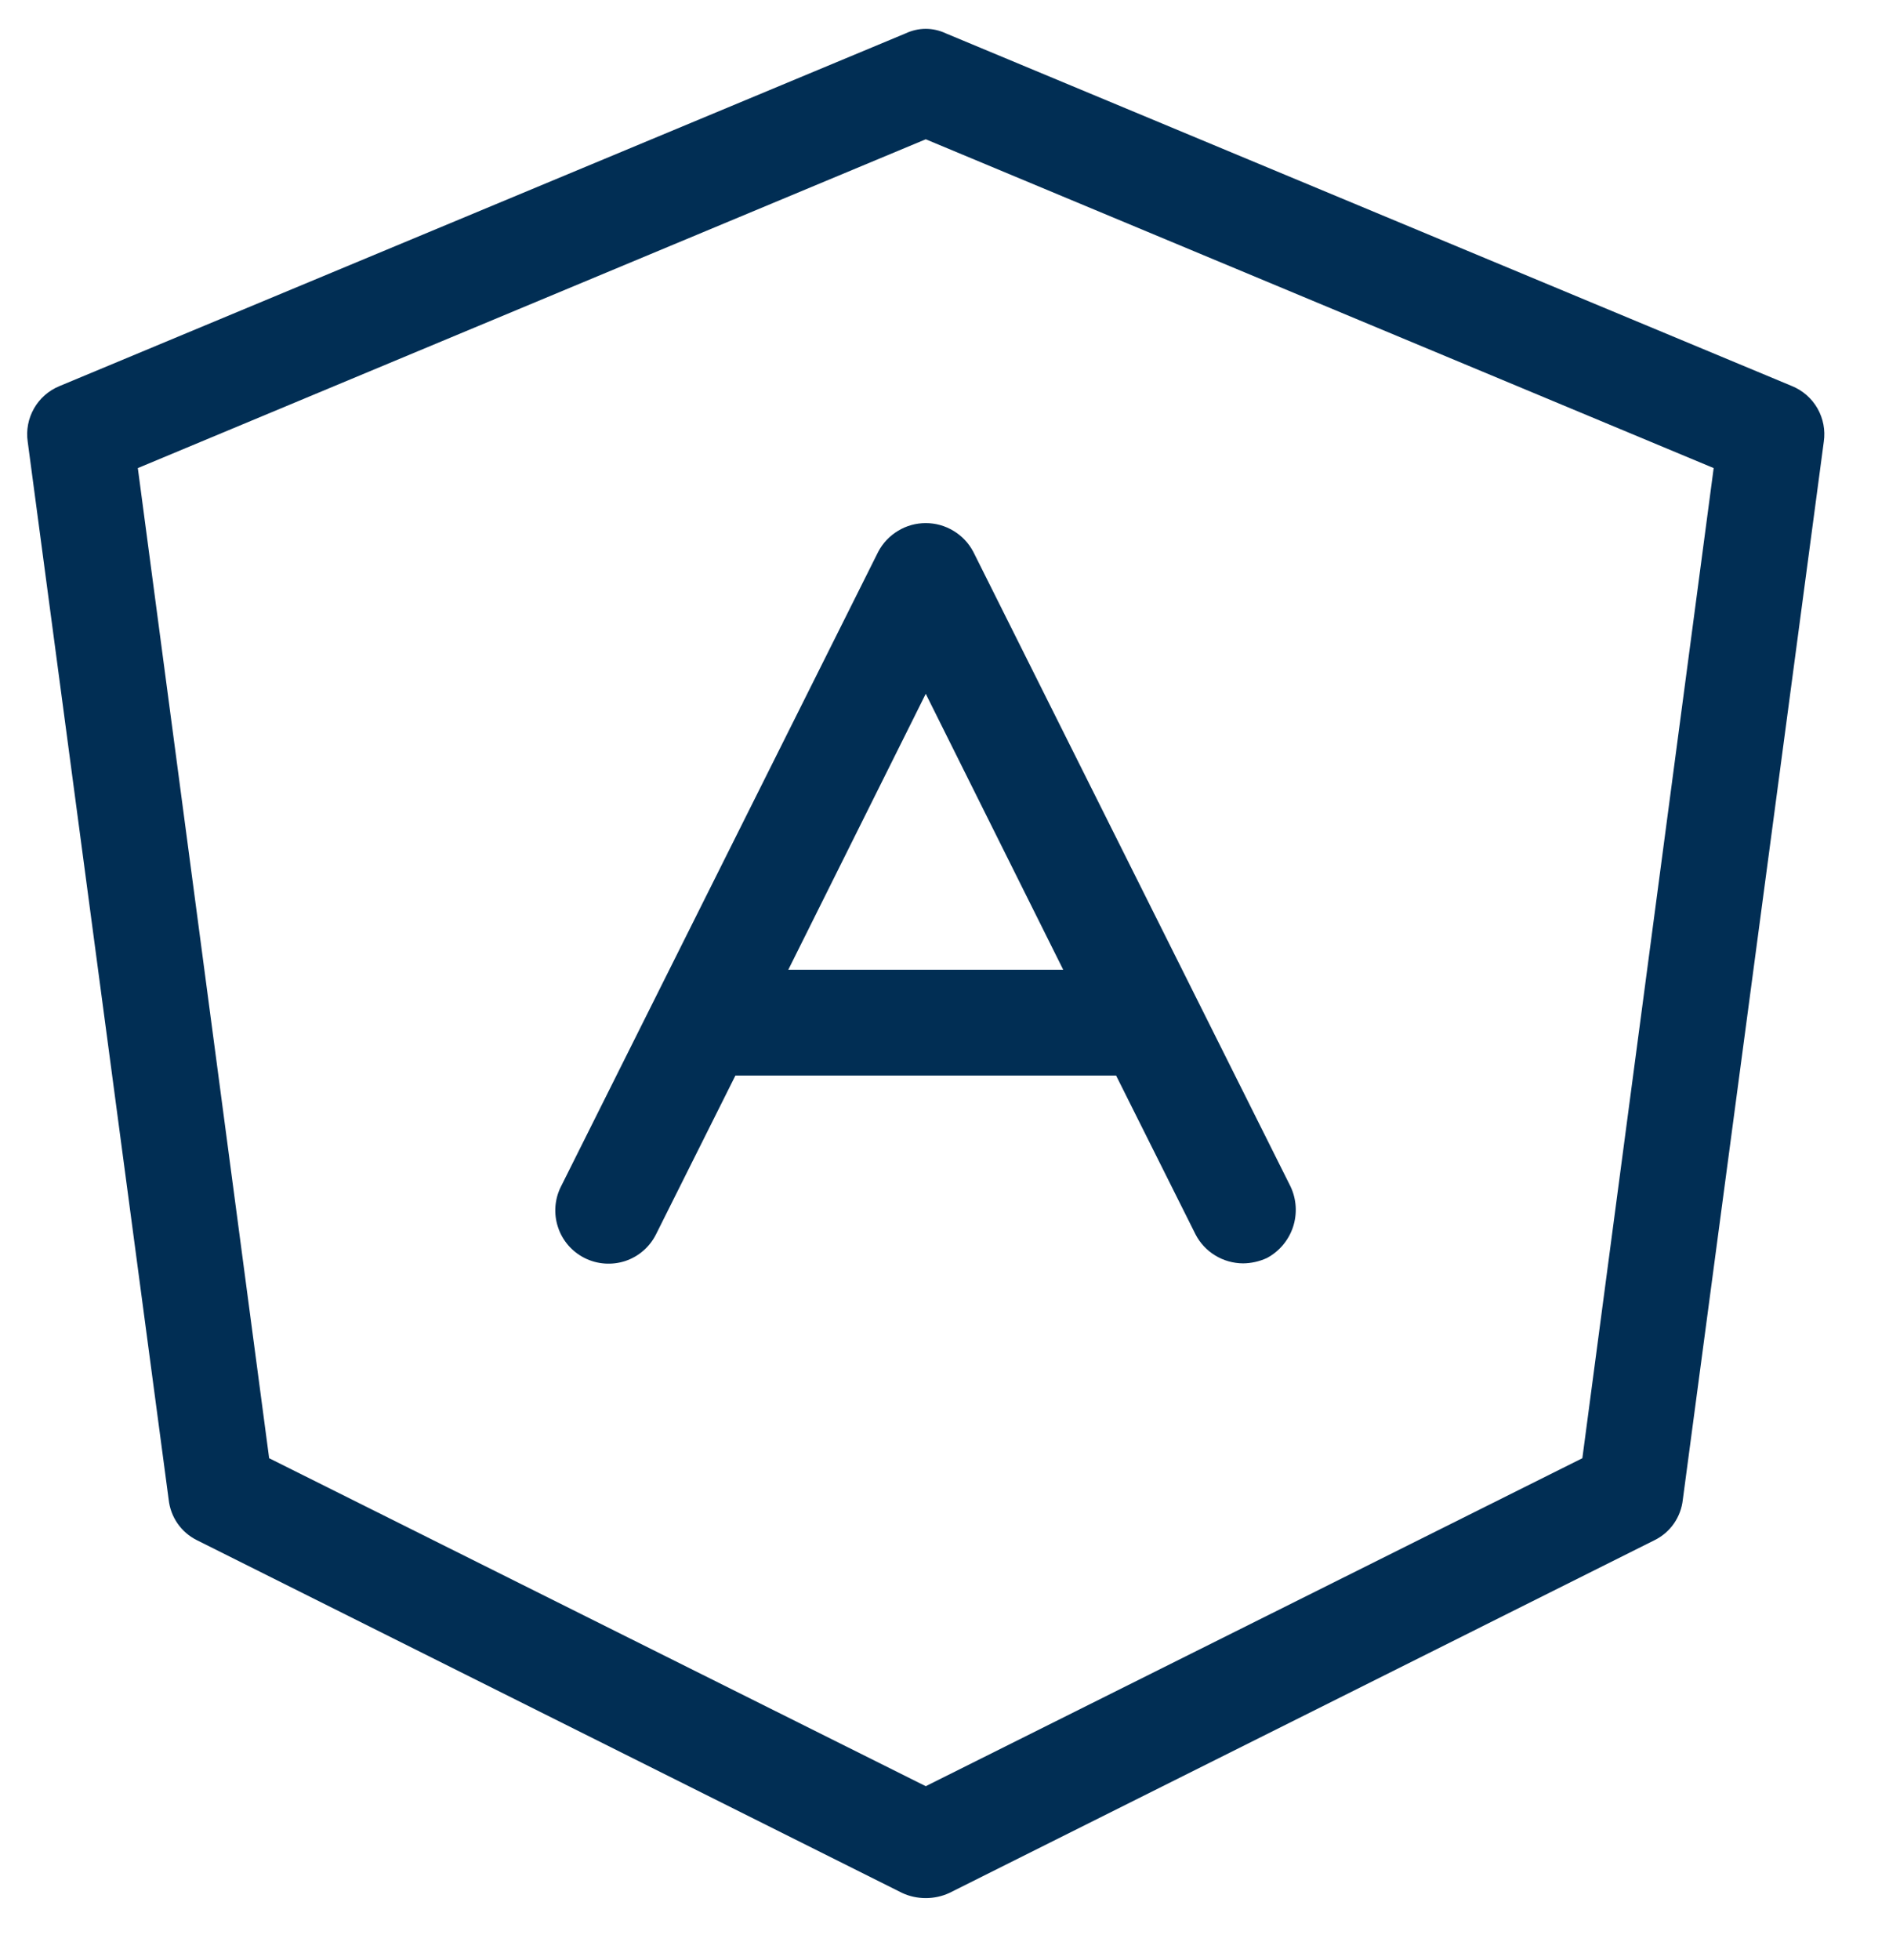 <svg width="27" height="28" viewBox="0 0 27 28" fill="none" xmlns="http://www.w3.org/2000/svg">
    <path
        d="M25.615 5.517L13.522 0.478C13.431 0.435 13.332 0.412 13.232 0.412C13.132 0.412 13.033 0.435 12.942 0.478L0.849 5.517C0.696 5.58 0.568 5.692 0.486 5.836C0.404 5.98 0.372 6.147 0.396 6.311L2.411 21.427C2.424 21.549 2.468 21.667 2.538 21.768C2.609 21.87 2.704 21.951 2.814 22.006L12.892 27.045C12.998 27.095 13.114 27.12 13.232 27.12C13.349 27.12 13.466 27.095 13.572 27.045L23.649 22.006C23.76 21.951 23.855 21.87 23.926 21.768C23.996 21.667 24.04 21.549 24.053 21.427L26.068 6.311C26.092 6.147 26.06 5.98 25.978 5.836C25.896 5.692 25.768 5.58 25.615 5.517ZM22.617 20.835L13.232 25.521L3.847 20.835L1.97 6.688L13.232 1.99L24.494 6.688L22.617 20.835ZM12.552 7.885L8.017 16.955C7.927 17.135 7.912 17.344 7.976 17.535C8.039 17.727 8.177 17.885 8.357 17.975C8.537 18.065 8.746 18.08 8.938 18.017C9.129 17.953 9.287 17.816 9.377 17.635L10.511 15.368H15.953L17.087 17.635C17.151 17.76 17.249 17.865 17.369 17.938C17.488 18.011 17.626 18.05 17.767 18.051C17.884 18.05 18 18.024 18.107 17.975C18.284 17.881 18.417 17.723 18.481 17.533C18.544 17.343 18.532 17.136 18.447 16.955L13.912 7.885C13.847 7.761 13.749 7.657 13.629 7.585C13.509 7.512 13.372 7.474 13.232 7.474C13.092 7.474 12.954 7.512 12.835 7.585C12.715 7.657 12.617 7.761 12.552 7.885ZM15.197 13.856H11.267L13.232 9.913L15.197 13.856Z"
        fill="#012e54" />
</svg>